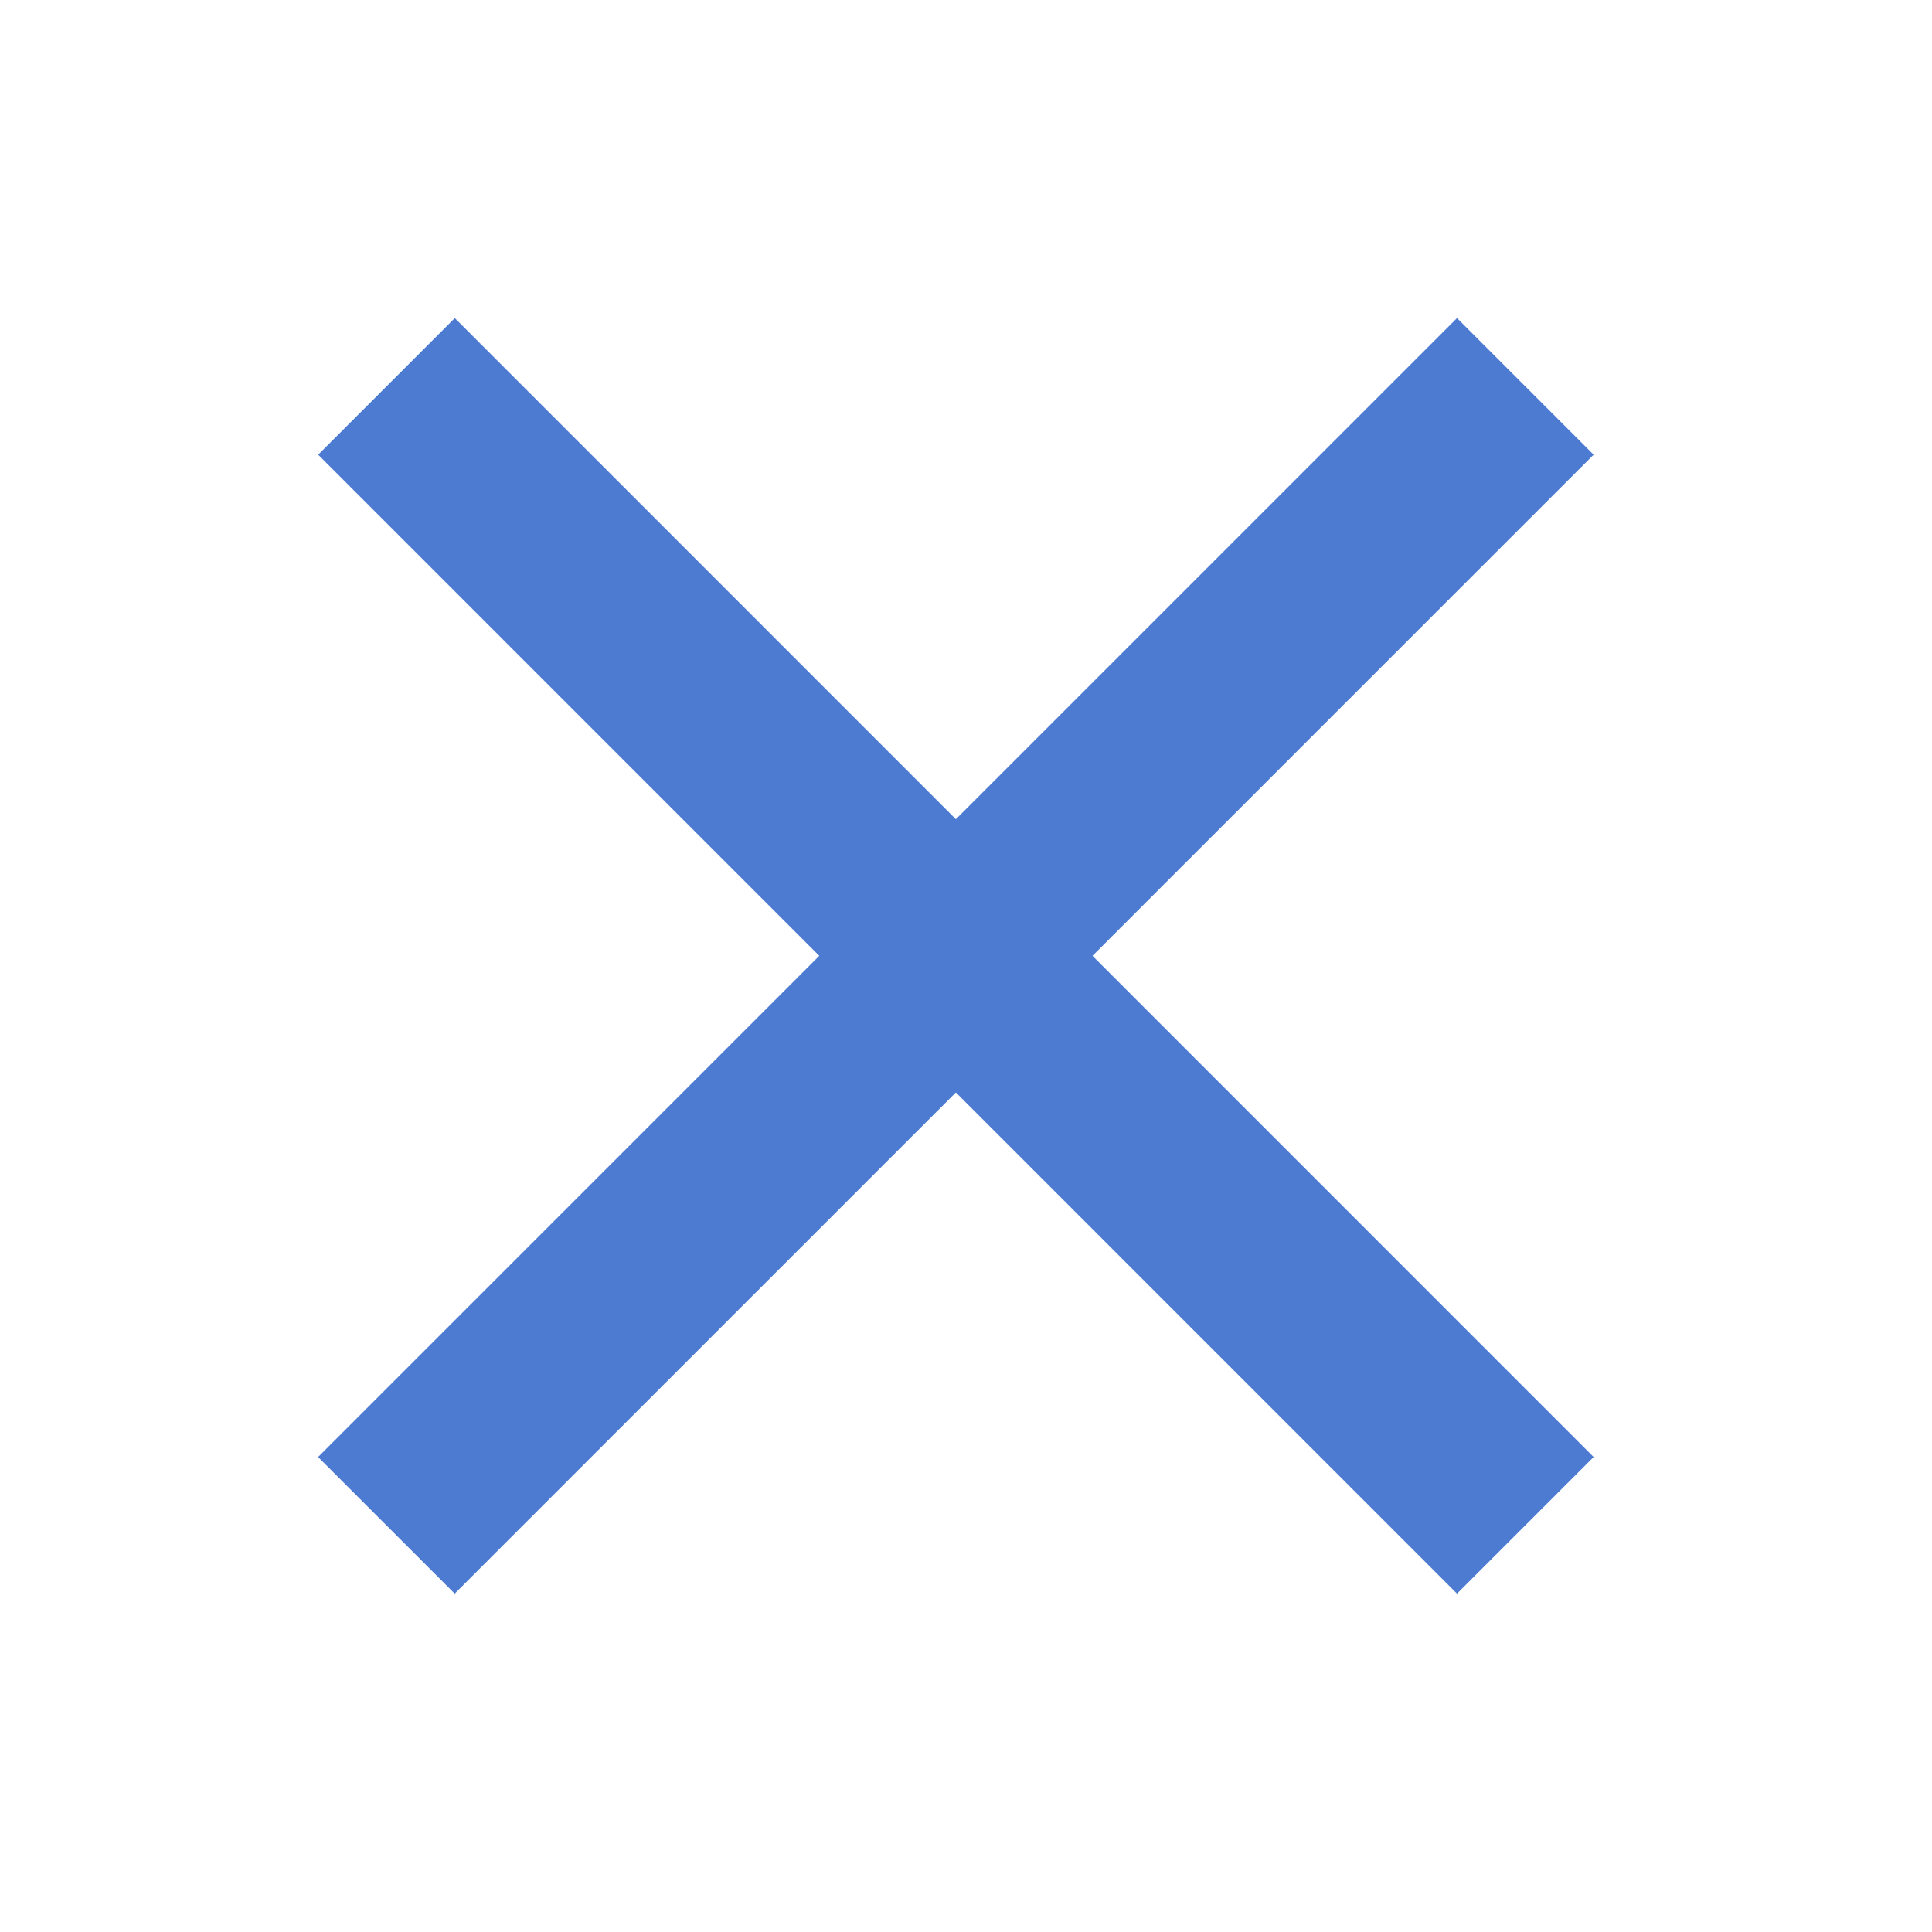 <svg width="20" height="20" viewBox="0 0 20 20" fill="none" xmlns="http://www.w3.org/2000/svg">
<path d="M4.001 4L15.79 15.79" stroke="#4C7BD1" stroke-width="2"/>
<path d="M15.79 4L4 15.79" stroke="#4C7BD1" stroke-width="2"/>
</svg>

